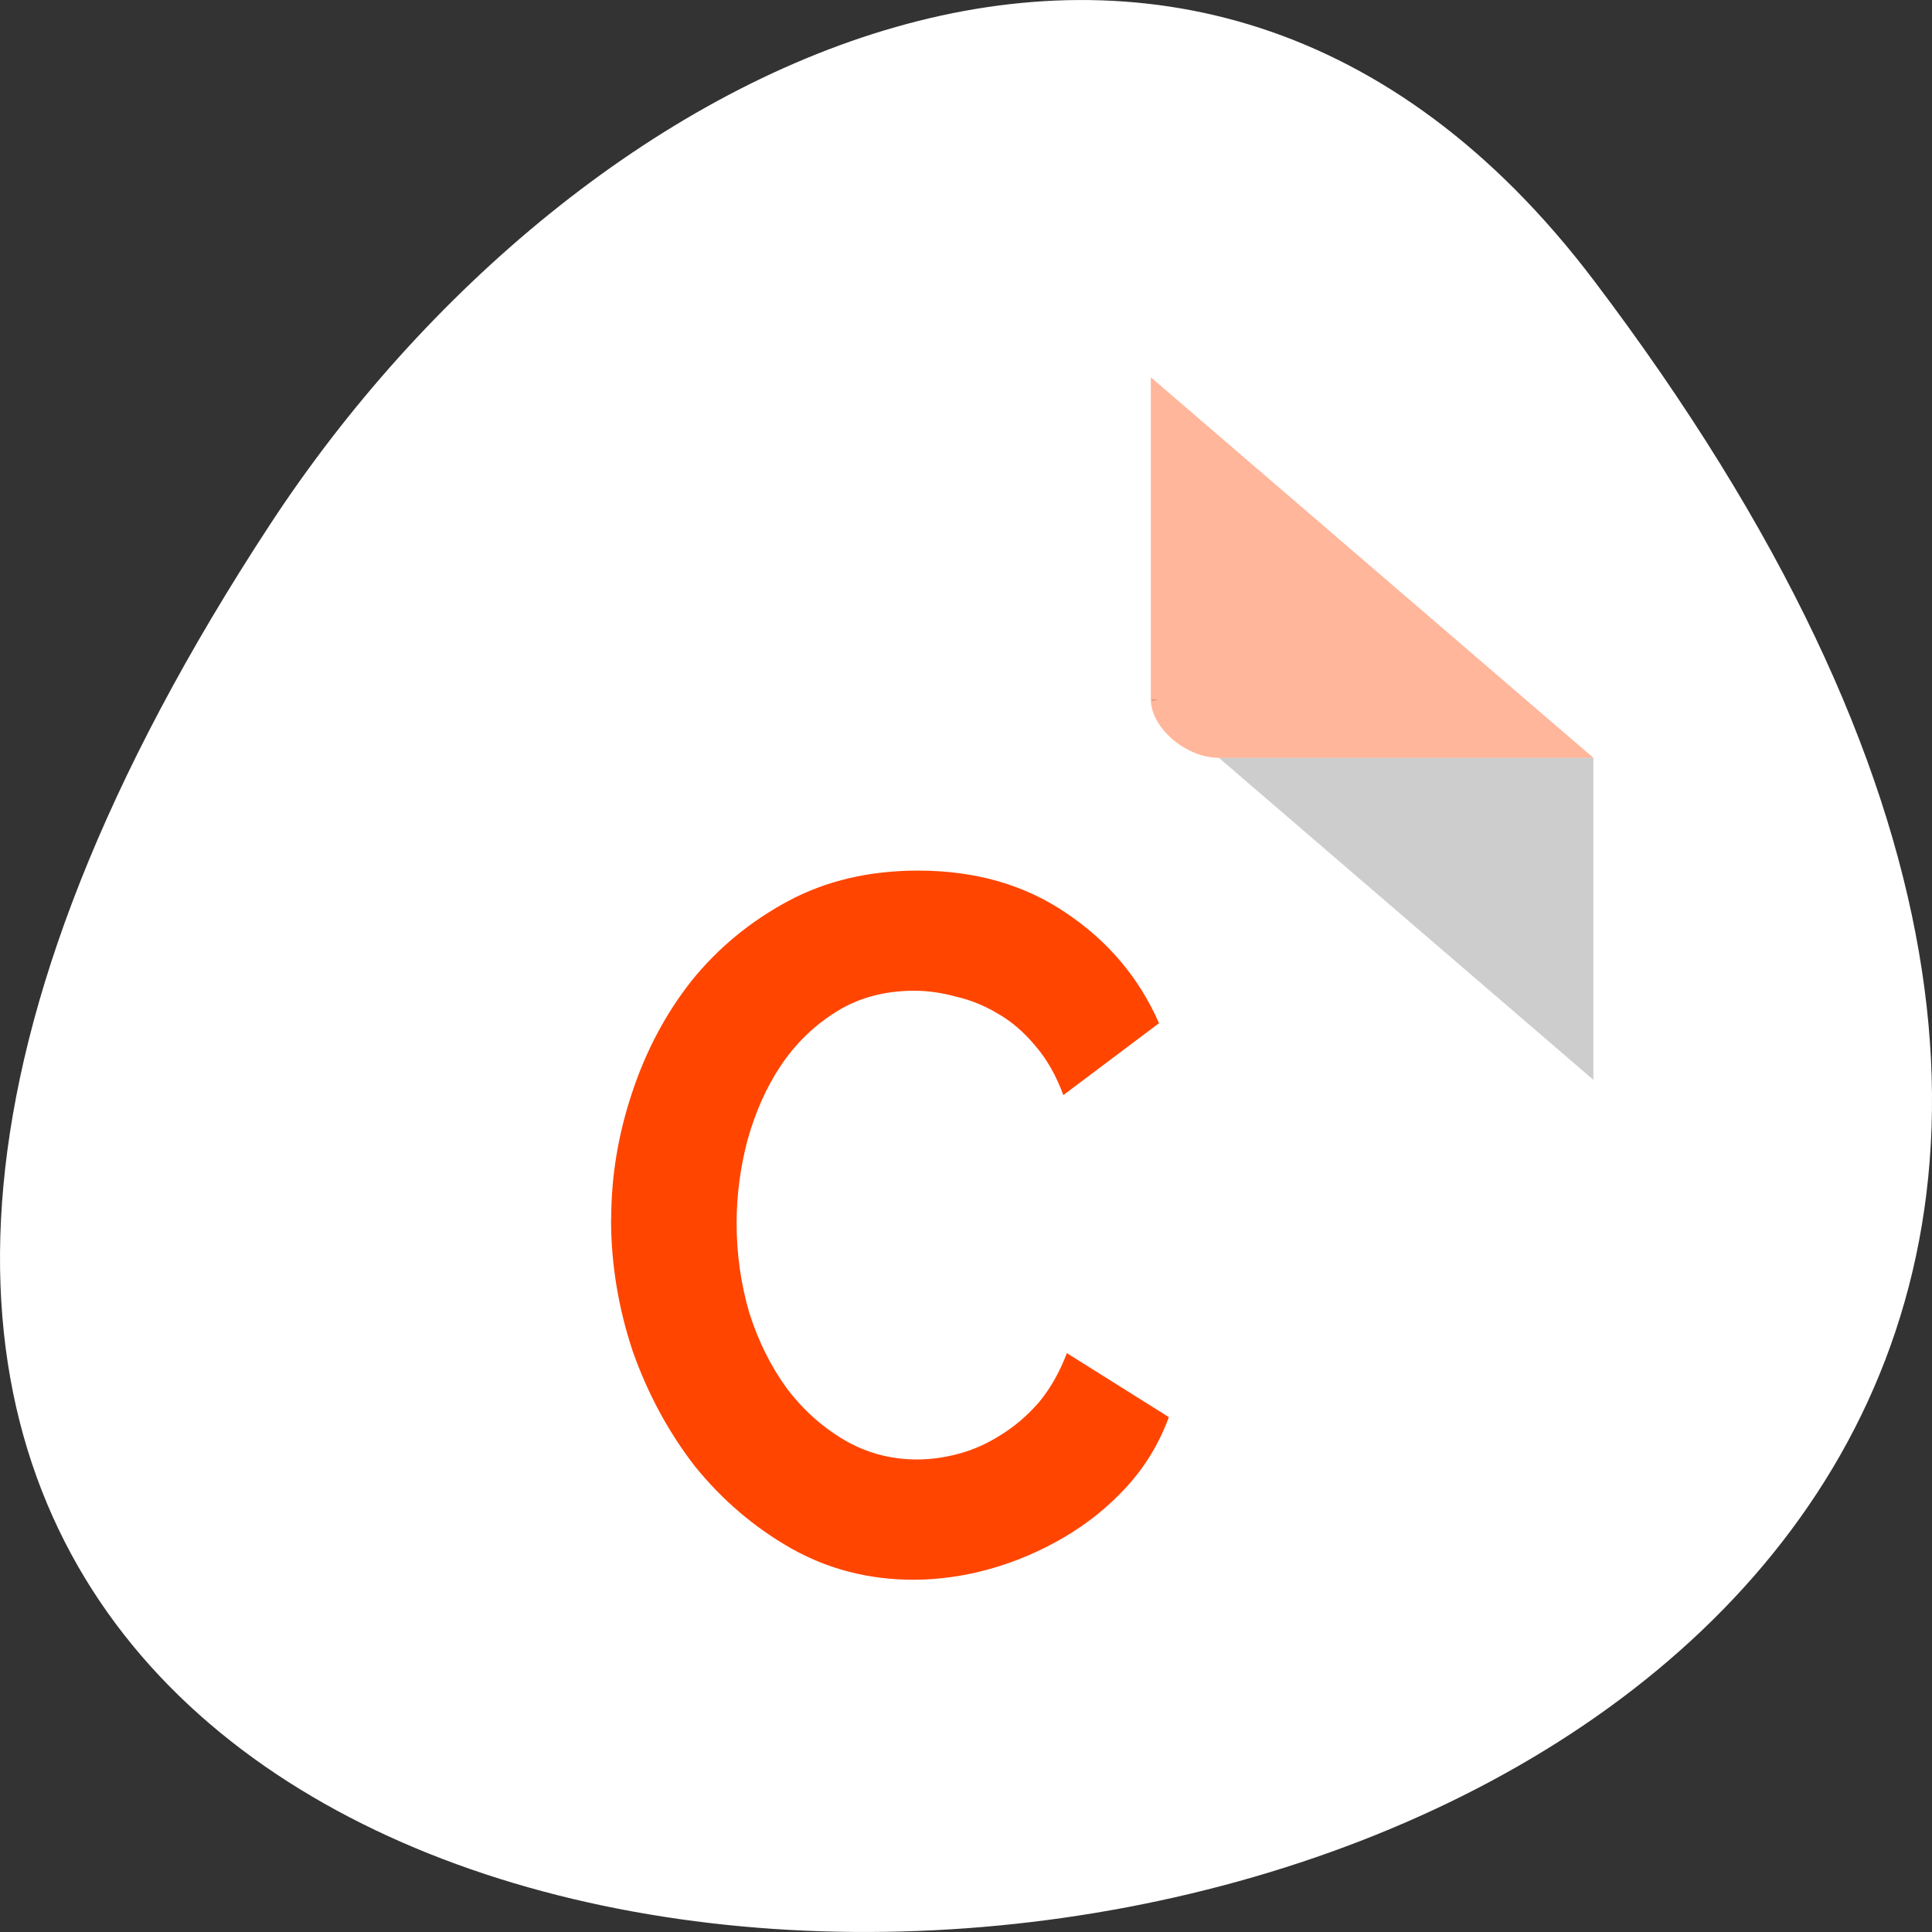 <svg xmlns="http://www.w3.org/2000/svg" viewBox="0 0 256 256"><rect x="0" y="0" width="256" height="256" fill="#333333" stroke="none"/><defs><clipPath><path d="m 27.643 3.295 l 13.09 13.09 h -11.07 c -0.978 0 -2.01 -1.035 -2.01 -2.01 v -11.07 z"/></clipPath></defs><g transform="translate(0 -796.36)"><path d="m 211.17 833.49 c 201.82 266.38 -353.59 304.22 -175.35 32.31 40.634 -61.991 121.89 -102.86 175.35 -32.31 z" style="fill:#ffffff;color:#000"/><g transform="matrix(4.511 0 0 3.879 21.668 842.47)"><path d="M 29,12 29.062,12.062 29.219,12 29,12 Z m 2,2 11,11 0,-11 -11,0 z" style="fill-opacity:0.196"/><path d="m 29 1 l 13 13 h -11 c -0.971 0 -2 -1.029 -2 -2 v -11" style="fill:#ff4500;fill-opacity:0.392"/></g><path d="m 13.604 26.569 c 0 -1.363 0.241 -2.704 0.723 -4.03 0.482 -1.342 1.174 -2.537 2.075 -3.585 0.922 -1.048 2.044 -1.897 3.365 -2.547 1.321 -0.65 2.83 -0.975 4.528 -0.975 1.992 0 3.711 0.451 5.157 1.352 1.468 0.901 2.547 2.075 3.239 3.522 l -3.333 2.296 c -0.253 -0.629 -0.578 -1.153 -0.976 -1.572 -0.398 -0.441 -0.838 -0.787 -1.321 -1.038 -0.461 -0.252 -0.943 -0.43 -1.446 -0.535 -0.503 -0.126 -0.985 -0.188 -1.447 -0.188 -1.027 0 -1.929 0.22 -2.704 0.66 -0.776 0.44 -1.426 1.017 -1.95 1.73 -0.503 0.692 -0.891 1.488 -1.163 2.39 -0.252 0.881 -0.377 1.761 -0.377 2.642 0 0.985 0.147 1.939 0.44 2.862 0.314 0.901 0.744 1.698 1.289 2.39 0.566 0.692 1.237 1.247 2.01 1.667 0.776 0.419 1.625 0.629 2.547 0.629 0.482 0 0.975 -0.063 1.478 -0.189 0.503 -0.126 0.985 -0.325 1.447 -0.597 0.482 -0.273 0.922 -0.618 1.321 -1.038 0.398 -0.44 0.723 -0.964 0.975 -1.572 l 3.553 2.044 c -0.335 0.839 -0.828 1.583 -1.478 2.233 -0.629 0.629 -1.352 1.163 -2.17 1.604 -0.818 0.44 -1.677 0.776 -2.579 1.01 -0.901 0.231 -1.792 0.346 -2.673 0.346 -1.551 0 -2.977 -0.335 -4.277 -1.01 -1.279 -0.671 -2.39 -1.541 -3.333 -2.61 -0.922 -1.09 -1.646 -2.316 -2.17 -3.679 -0.503 -1.384 -0.755 -2.788 -0.755 -4.214" transform="matrix(3.803 0 0 4.149 29.25 847.69)" style="fill:#ff4500"/></g></svg>